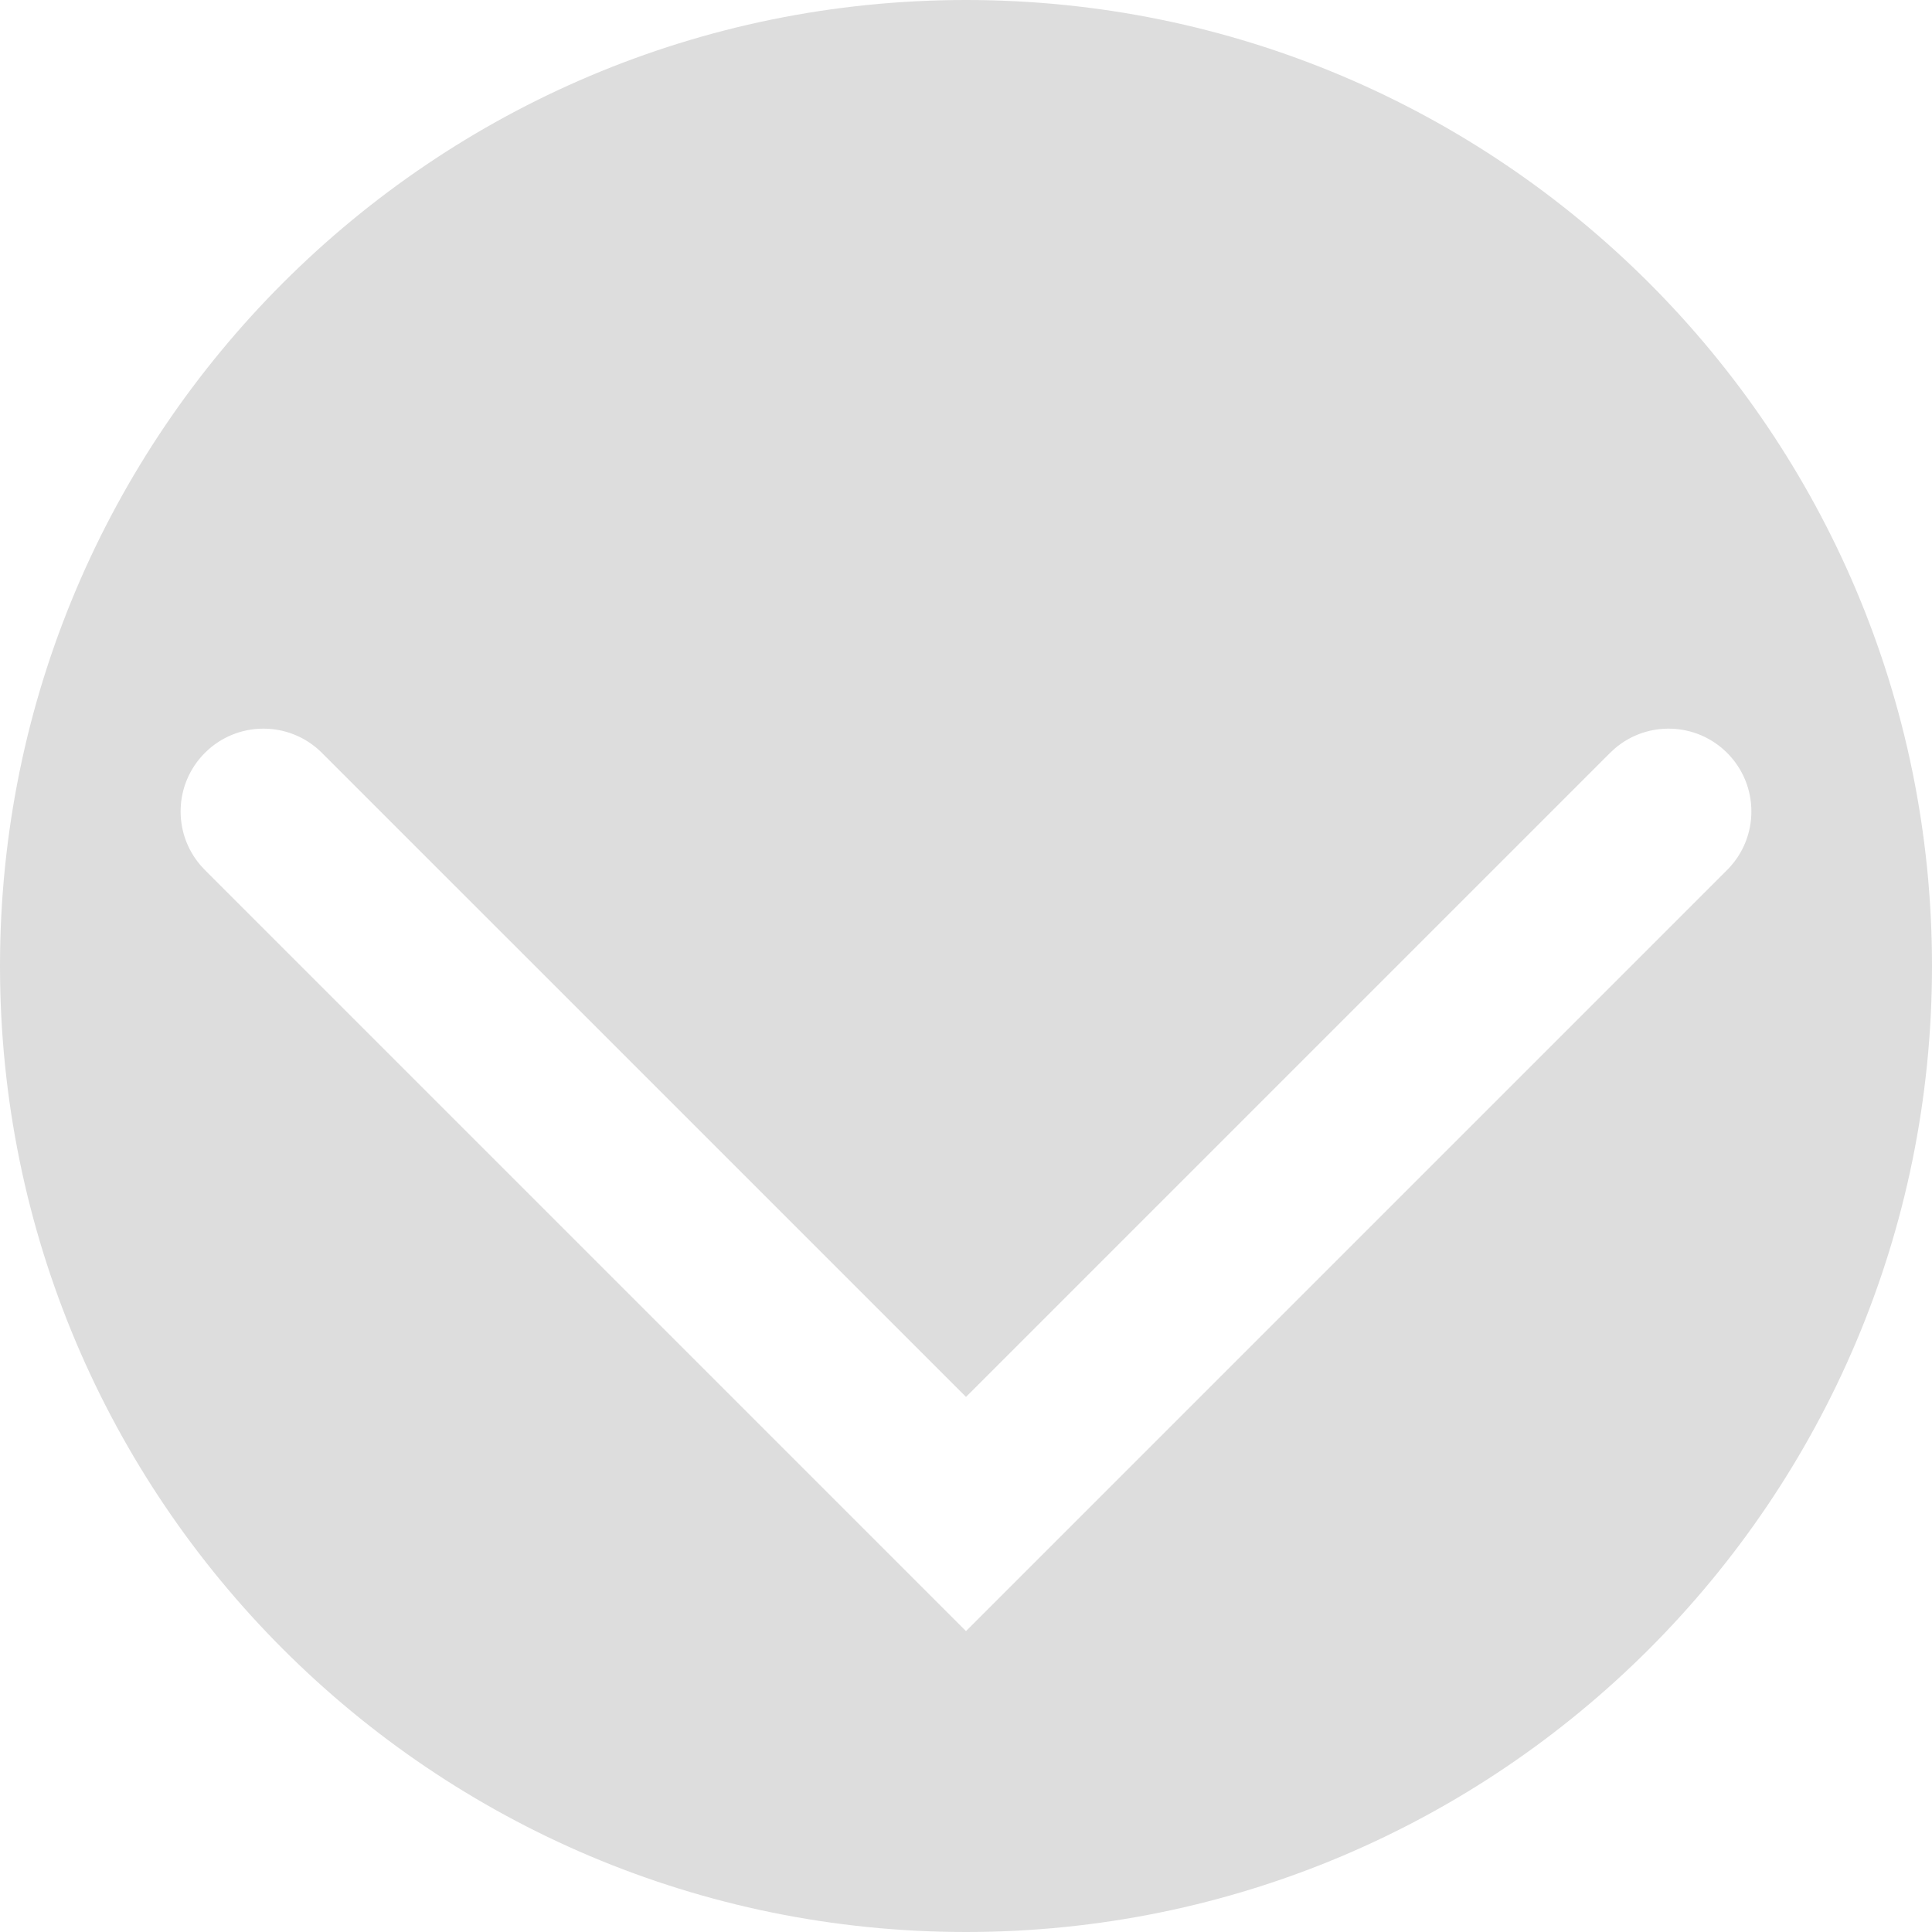 <?xml version="1.0" encoding="UTF-8"?>
<svg width="50px" height="50px" viewBox="0 0 50 50" version="1.1" xmlns="http://www.w3.org/2000/svg" xmlns:xlink="http://www.w3.org/1999/xlink">
    <!-- Generator: Sketch 61.2 (89653) - https://sketch.com -->
    <title>Shape</title>
    <desc>Created with Sketch.</desc>
    <g id="Page-1" stroke="none" stroke-width="1" fill="none" fill-rule="evenodd">
        <g id="icons" transform="translate(-179, -161)" fill="#DDDDDD">
            <path d="M204,161 C217.807,161 229,172.193 229,186 C229,199.807 217.807,211 204,211 C190.193,211 179,199.807 179,186 C179,172.193 190.193,161 204,161 Z M223.698,180.485 C222.903,179.69 221.639,179.65 220.797,180.366 L220.668,180.485 L204,197.152 L187.332,180.485 C186.496,179.648 185.139,179.648 184.302,180.485 C183.507,181.28 183.467,182.544 184.183,183.386 L184.302,183.515 L204,203.213 L223.698,183.515 C224.535,182.678 224.535,181.322 223.698,180.485 Z" id="Shape"></path>
        </g>
    </g>
</svg>